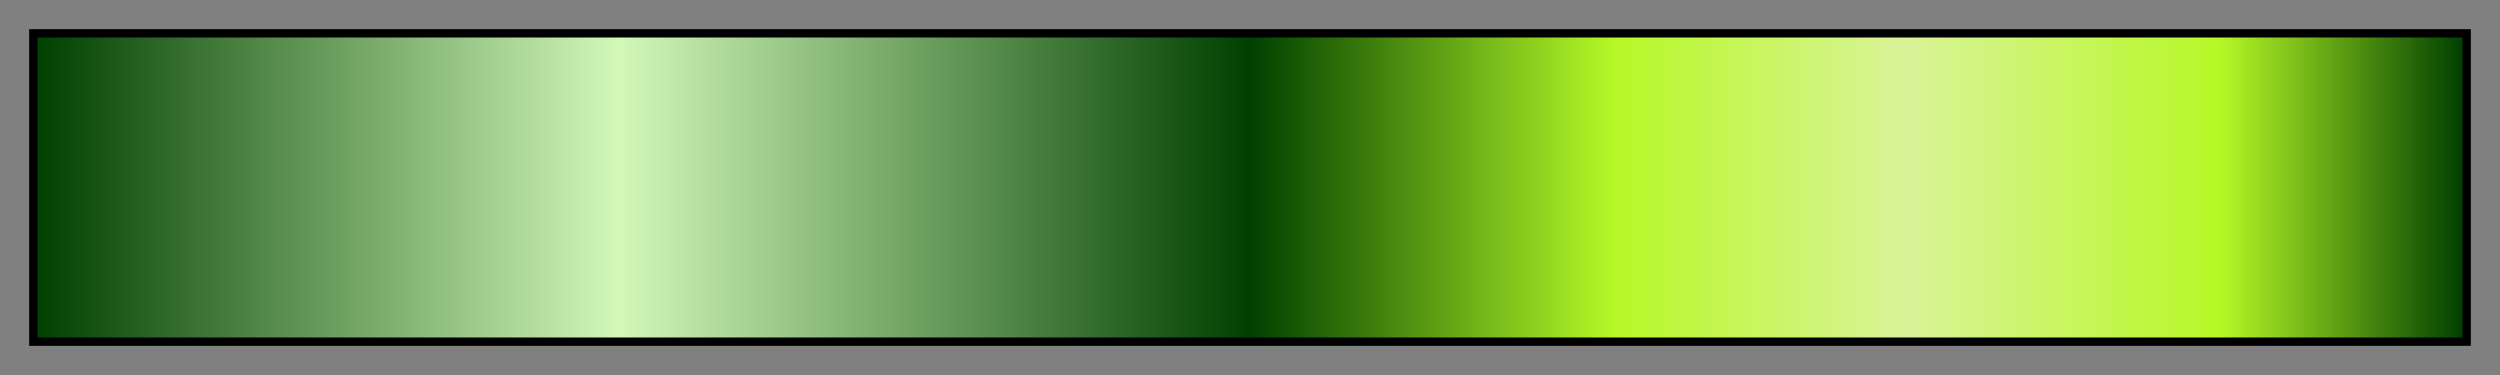 <?xml version="1.0" encoding="UTF-8"?>
<svg xmlns="http://www.w3.org/2000/svg" version="1.1" width="300px" height="45px" viewBox="0 0 300 45">
  <rect x="0" y="0" width="300" height="45" fill="#808080" stroke="none"/>
  <g>
    <defs>
      <linearGradient id="bhw2_10" gradientUnits="objectBoundingBox" spreadMethod="pad" x1="0%" x2="100%" y1="0%" y2="0%">
        <stop offset="0.00%" stop-color="rgb(0,64,0)" stop-opacity="1"/>
        <stop offset="24.00%" stop-color="rgb(210,248,184)" stop-opacity="1"/>
        <stop offset="50.00%" stop-color="rgb(0,64,0)" stop-opacity="1"/>
        <stop offset="64.99%" stop-color="rgb(182,248,38)" stop-opacity="1"/>
        <stop offset="77.00%" stop-color="rgb(217,243,153)" stop-opacity="1"/>
        <stop offset="89.99%" stop-color="rgb(182,248,38)" stop-opacity="1"/>
        <stop offset="100.00%" stop-color="rgb(0,64,0)" stop-opacity="1"/>
      </linearGradient>
    </defs>
    <rect fill="url(#bhw2_10)" x="4" y="4" width="292" height="37" stroke="black" stroke-width="1"/>
  </g>
</svg>
